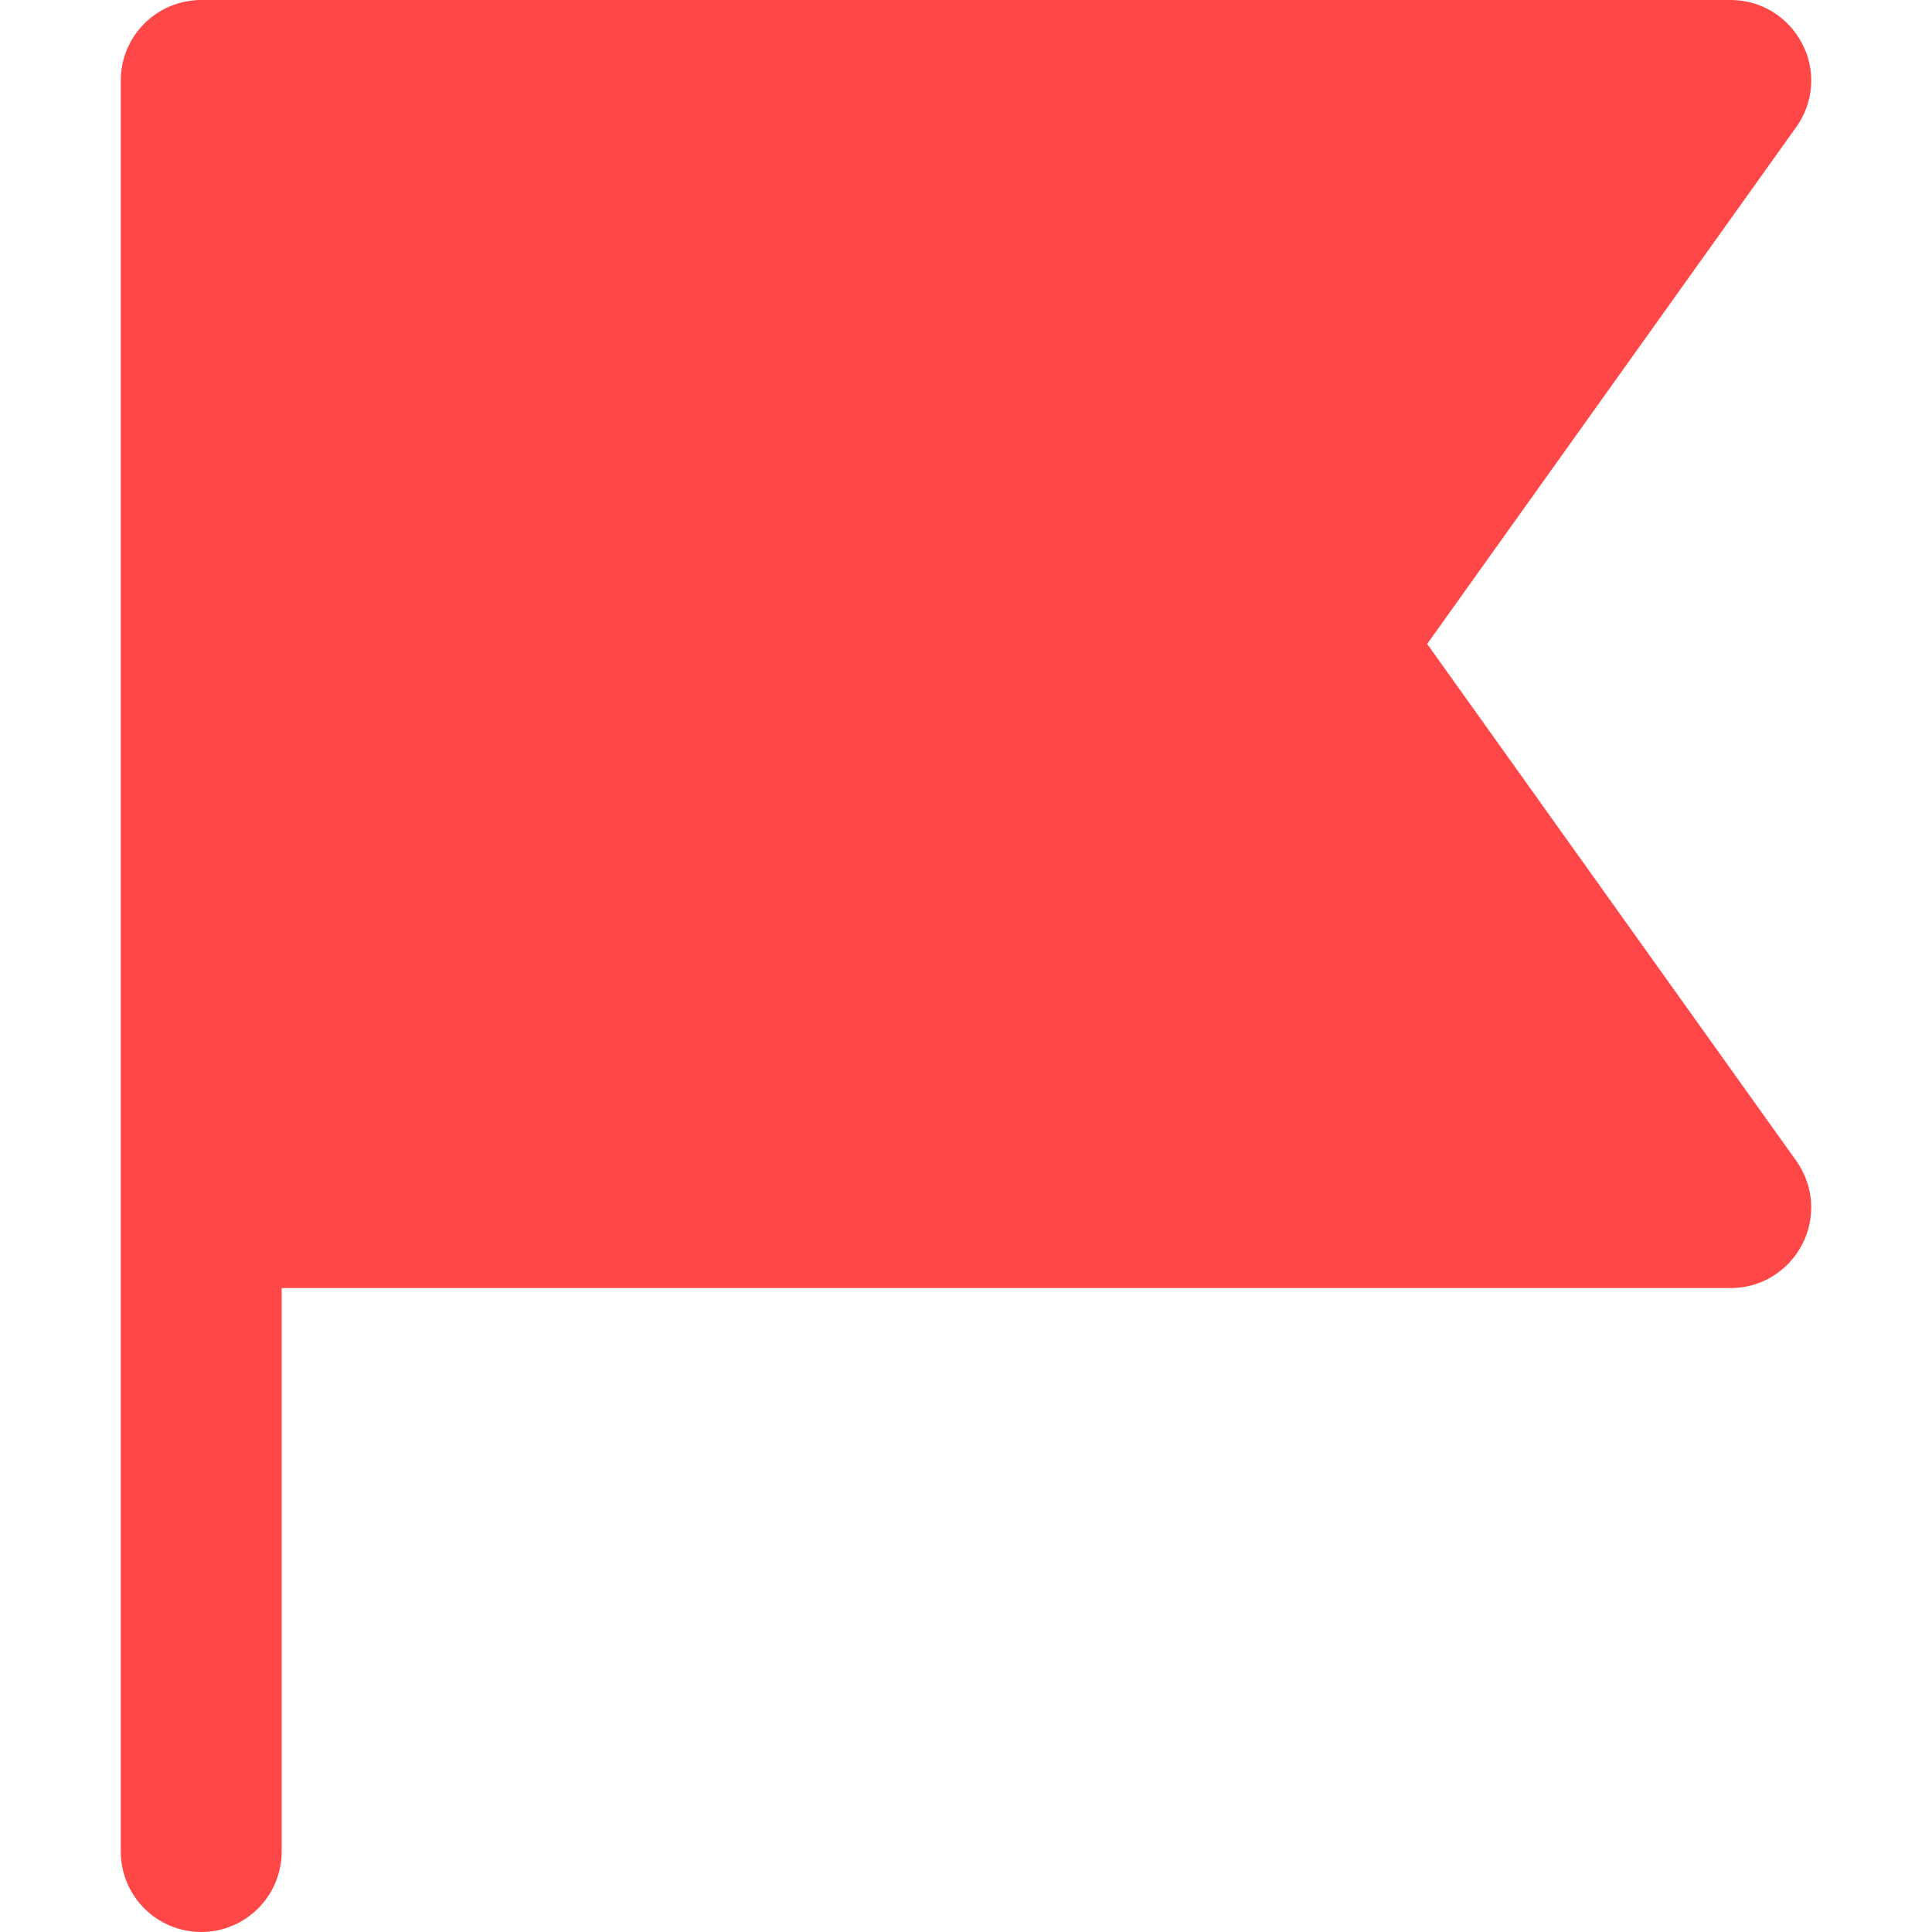 <svg width="15" height="15" viewBox="0 0 10 10" fill="none" xmlns="http://www.w3.org/2000/svg">
<path d="M1.458 6.667H8.958C9.035 6.667 9.11 6.646 9.175 6.606C9.24 6.566 9.293 6.509 9.328 6.441C9.364 6.373 9.379 6.297 9.374 6.22C9.368 6.144 9.342 6.071 9.297 6.008L7.387 3.333L9.297 0.658C9.342 0.596 9.368 0.523 9.374 0.446C9.379 0.37 9.364 0.294 9.328 0.226C9.293 0.158 9.24 0.101 9.175 0.061C9.11 0.021 9.035 4.71385e-05 8.958 0H1.042C0.931 0 0.825 0.044 0.747 0.122C0.669 0.2 0.625 0.306 0.625 0.417V9.583C0.625 9.694 0.669 9.8 0.747 9.878C0.825 9.956 0.931 10 1.042 10C1.152 10 1.258 9.956 1.336 9.878C1.414 9.8 1.458 9.694 1.458 9.583V6.667Z" fill="#FF4747"/>
</svg>
